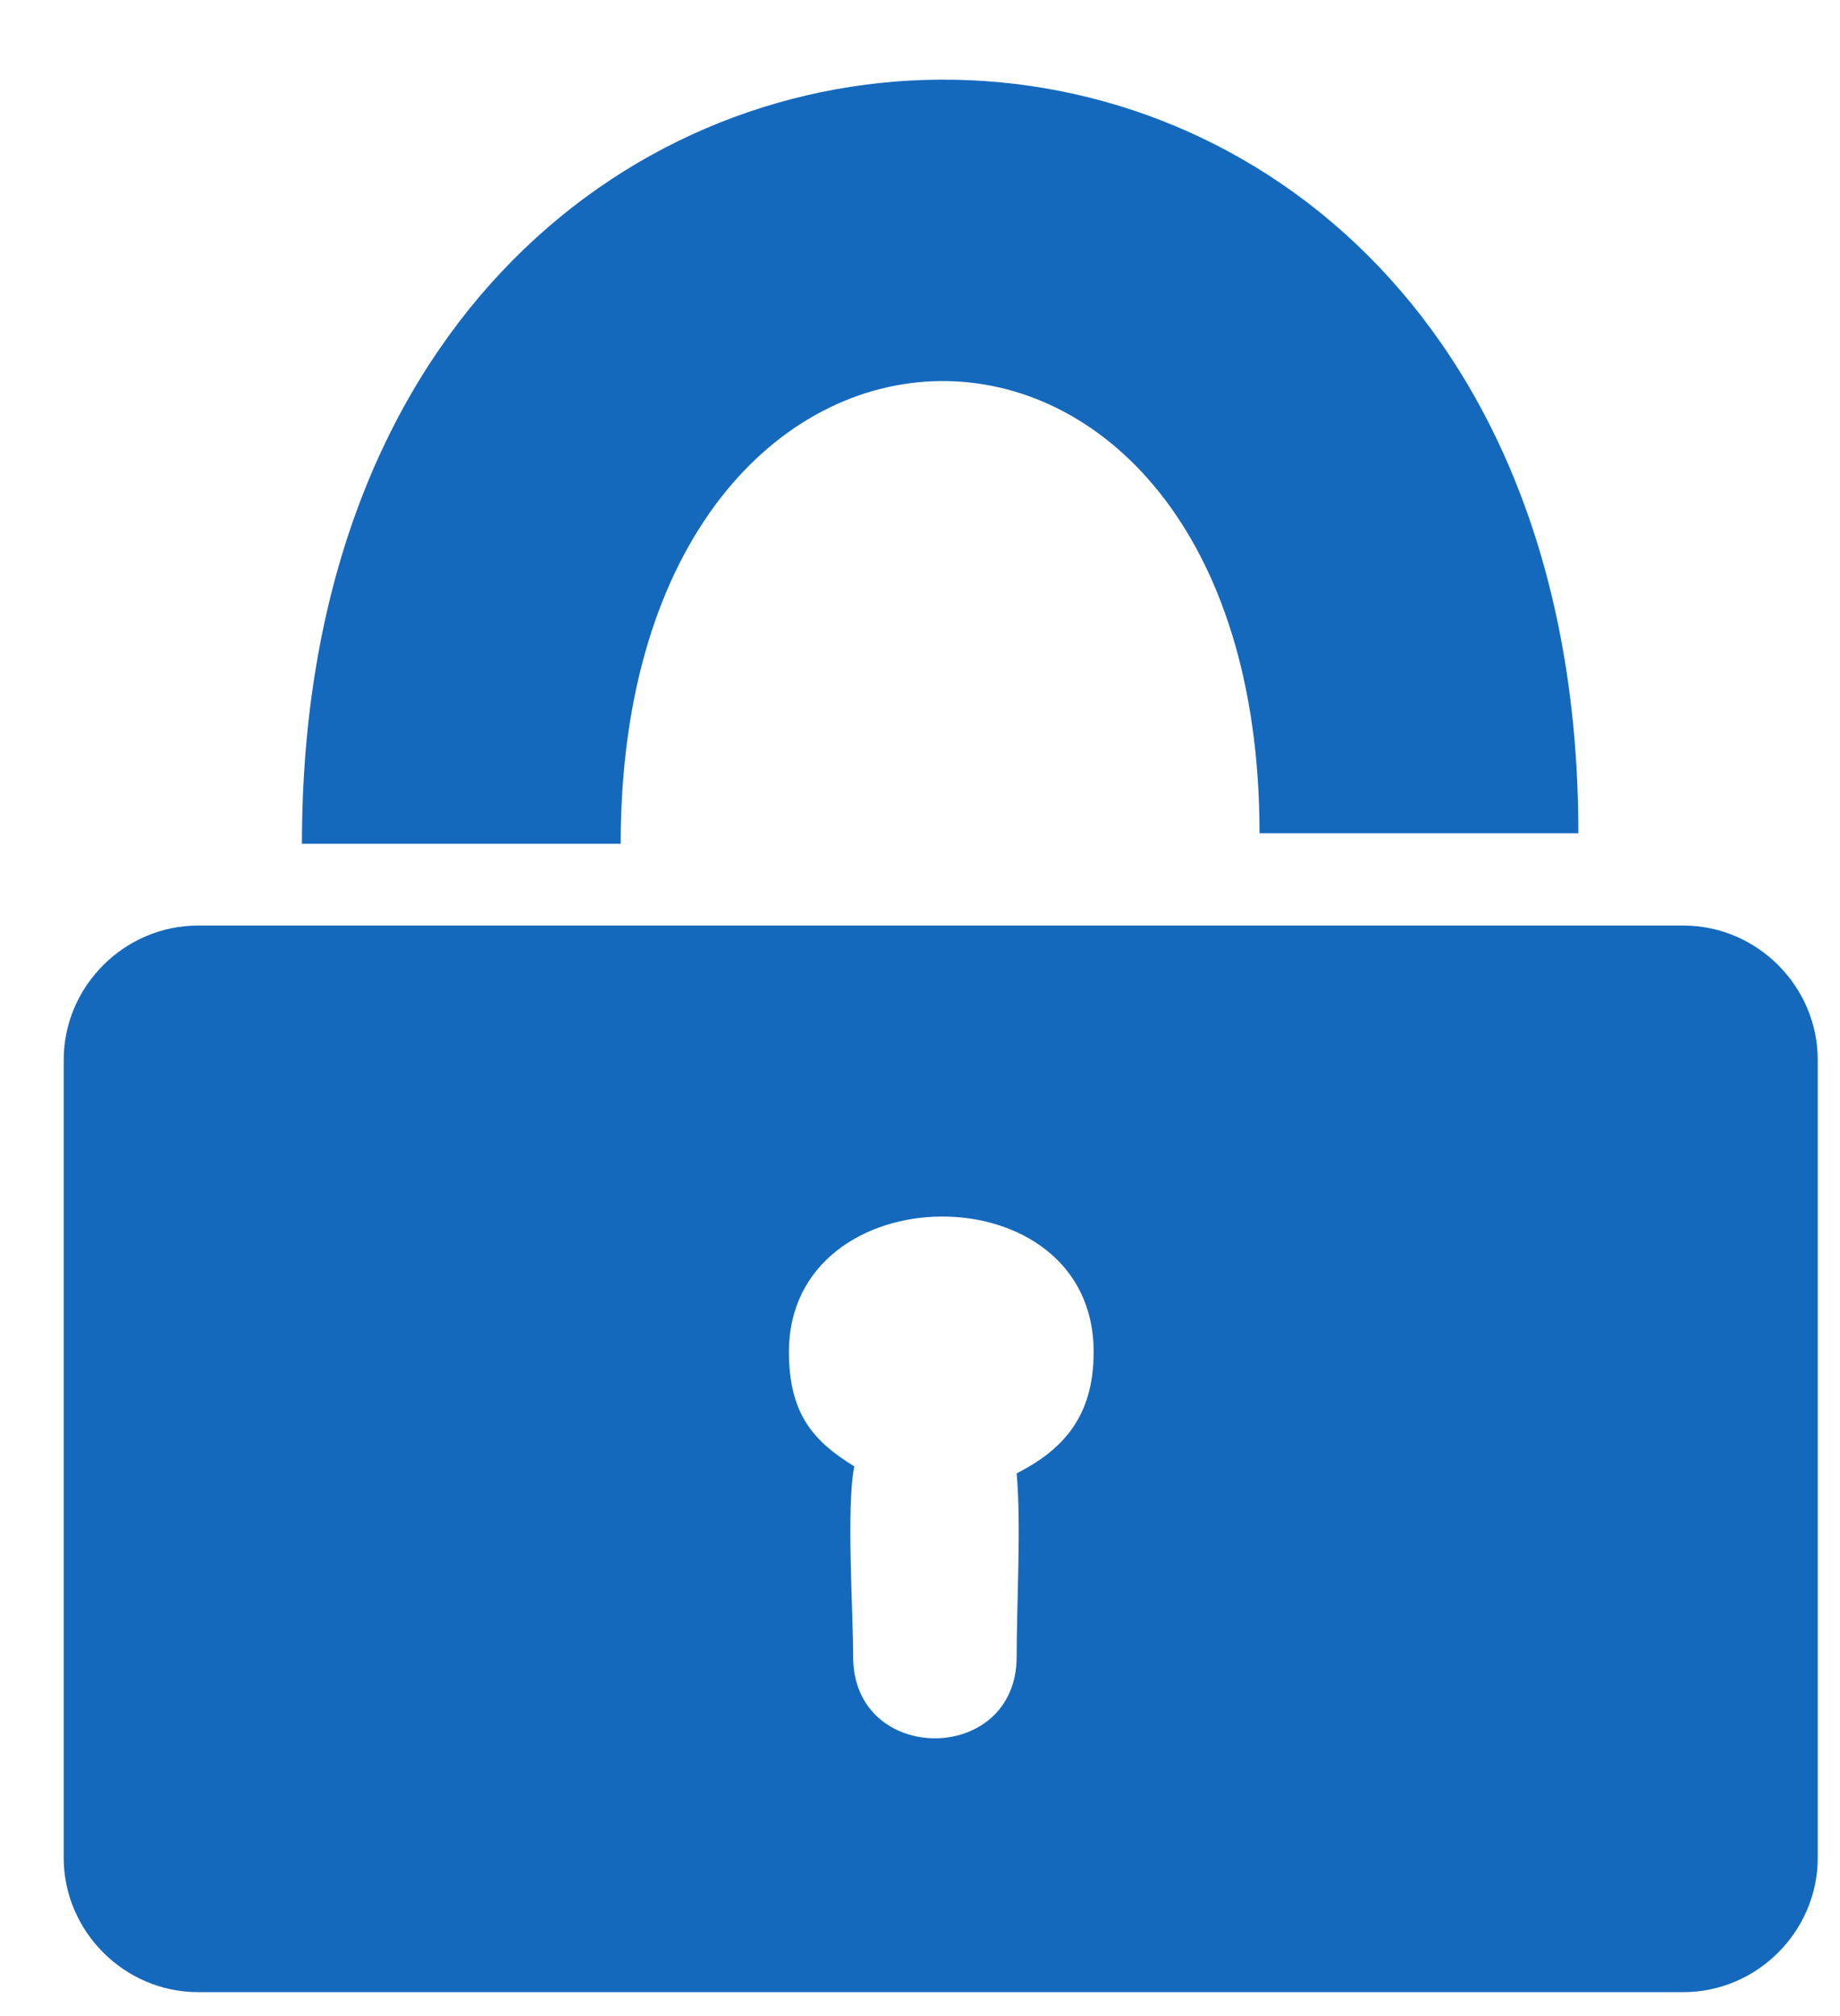 <?xml version="1.0" encoding="UTF-8"?>
<svg width="21px" height="23px" viewBox="0 0 21 23" version="1.1" xmlns="http://www.w3.org/2000/svg" xmlns:xlink="http://www.w3.org/1999/xlink">
    <!-- Generator: Sketch 44.1 (41455) - http://www.bohemiancoding.com/sketch -->
    <title>Shape</title>
    <desc>Created with Sketch.</desc>
    <defs></defs>
    <g id="Page-1" stroke="none" stroke-width="1" fill="none" fill-rule="evenodd">
        <g id="Panier" transform="translate(-1022, -423)" fill-rule="nonzero" fill="#1569BD">
            <g id="PASSER-LA-COMMANDE" transform="translate(990, 413)">
                <g id="text" transform="translate(32.727, 6.818)">
                    <path d="M1.533,13.741 L18.486,13.741 C19.326,13.741 20.019,14.434 20.019,15.273 L20.019,24.376 C20.019,25.216 19.326,25.909 18.486,25.909 L1.533,25.909 C0.693,25.909 0,25.216 0,24.376 L0,15.273 C0,14.434 0.693,13.741 1.533,13.741 L1.533,13.741 Z M11.755,18.605 C11.755,16.526 8.277,16.566 8.277,18.605 C8.277,19.325 8.57,19.632 9.023,19.911 C8.93,20.378 9.01,21.551 9.01,22.084 C9.01,23.323 10.876,23.323 10.876,22.084 C10.876,21.471 10.929,20.578 10.876,19.991 C11.396,19.725 11.755,19.352 11.755,18.605 L11.755,18.605 Z M13.648,12.688 C13.648,5.77 6.357,5.81 6.357,12.808 C5.145,12.808 3.932,12.808 2.719,12.808 C2.719,1.225 17.287,1.185 17.287,12.688 C16.074,12.688 17.3,12.688 13.648,12.688 Z" id="Shape"></path>
                </g>
            </g>
        </g>
    </g>
</svg>